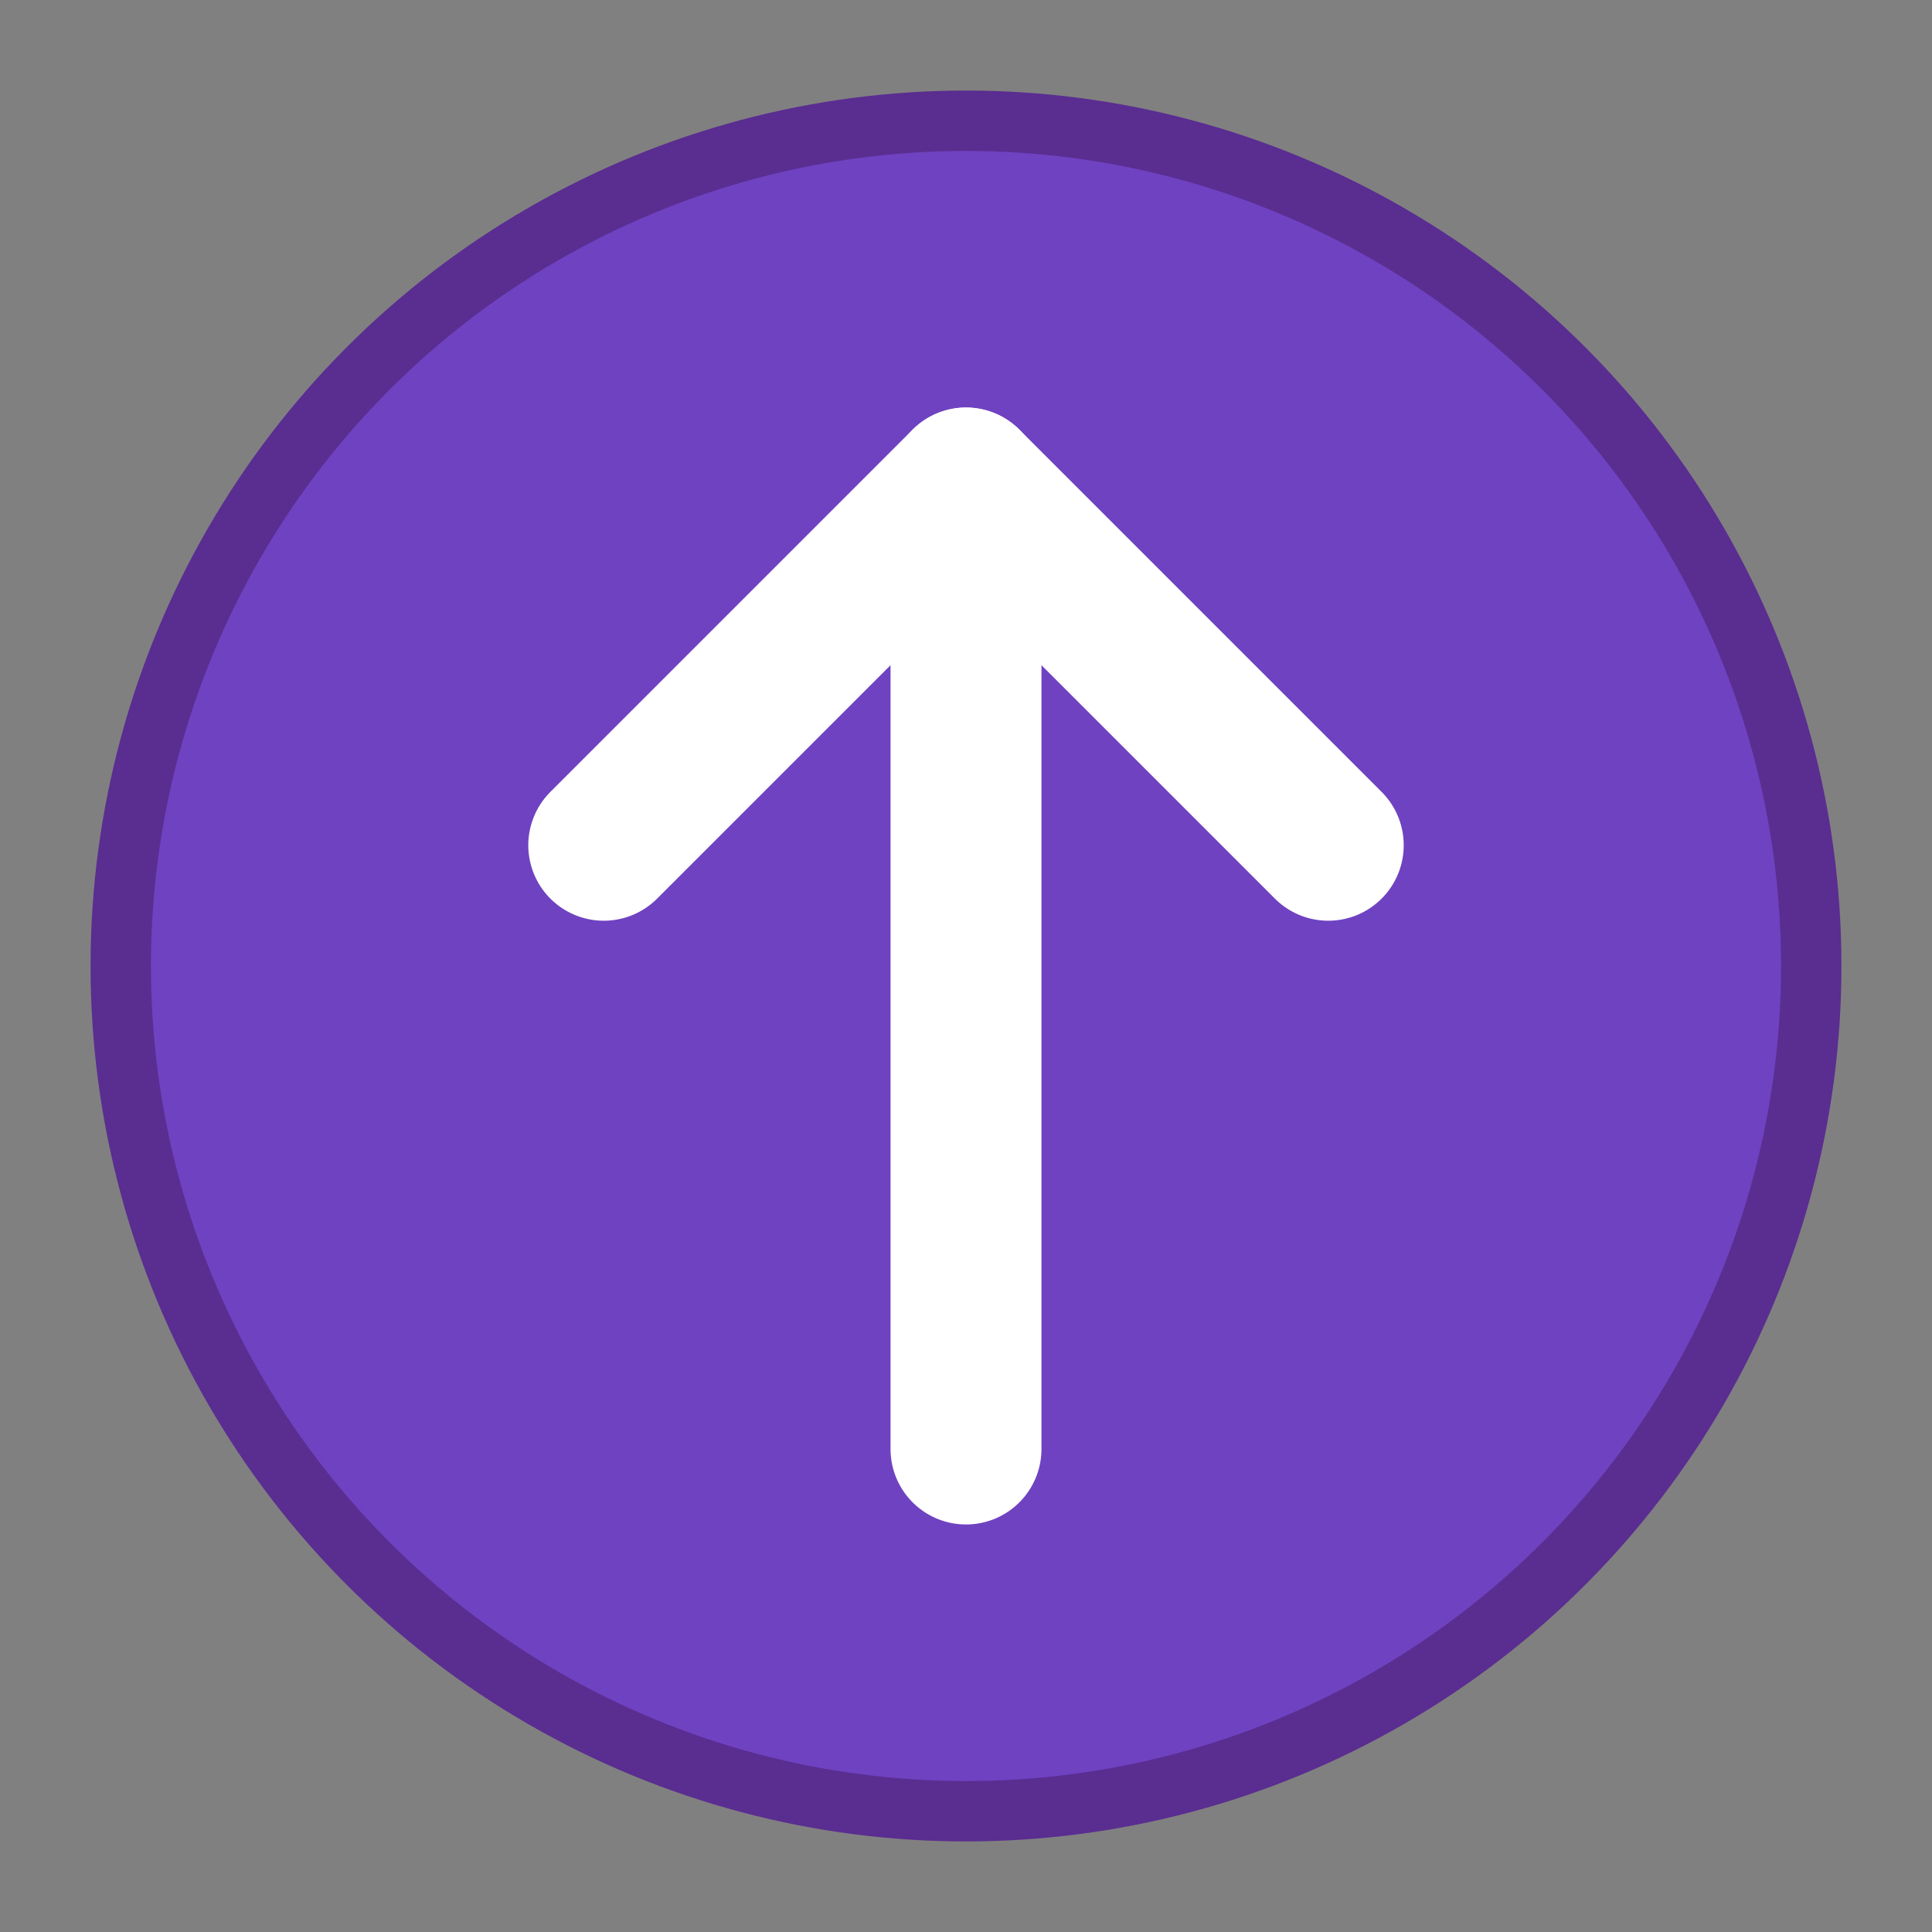 <?xml version="1.0" encoding="UTF-8"?>
<svg width="32" height="32" viewBox="0 0 32 32" xmlns="http://www.w3.org/2000/svg">
  <rect x="0" y="0" width="32" height="32" fill="#808080" stroke="none"/>
  <!-- To Client/Broadcast icon - Upward arrow -->
  <circle cx="16" cy="16" r="14" fill="#6F42C1" stroke="#5A2D91" stroke-width="1"/>
  <!-- Arrow shaft -->
  <path d="M16 24 L16 8" stroke="#FFFFFF" stroke-width="2.5" stroke-linecap="round"/>
  <!-- Arrow head -->
  <path d="M10 14 L16 8 L22 14" stroke="#FFFFFF" stroke-width="2.5" stroke-linecap="round" stroke-linejoin="round" fill="none"/>
</svg>
